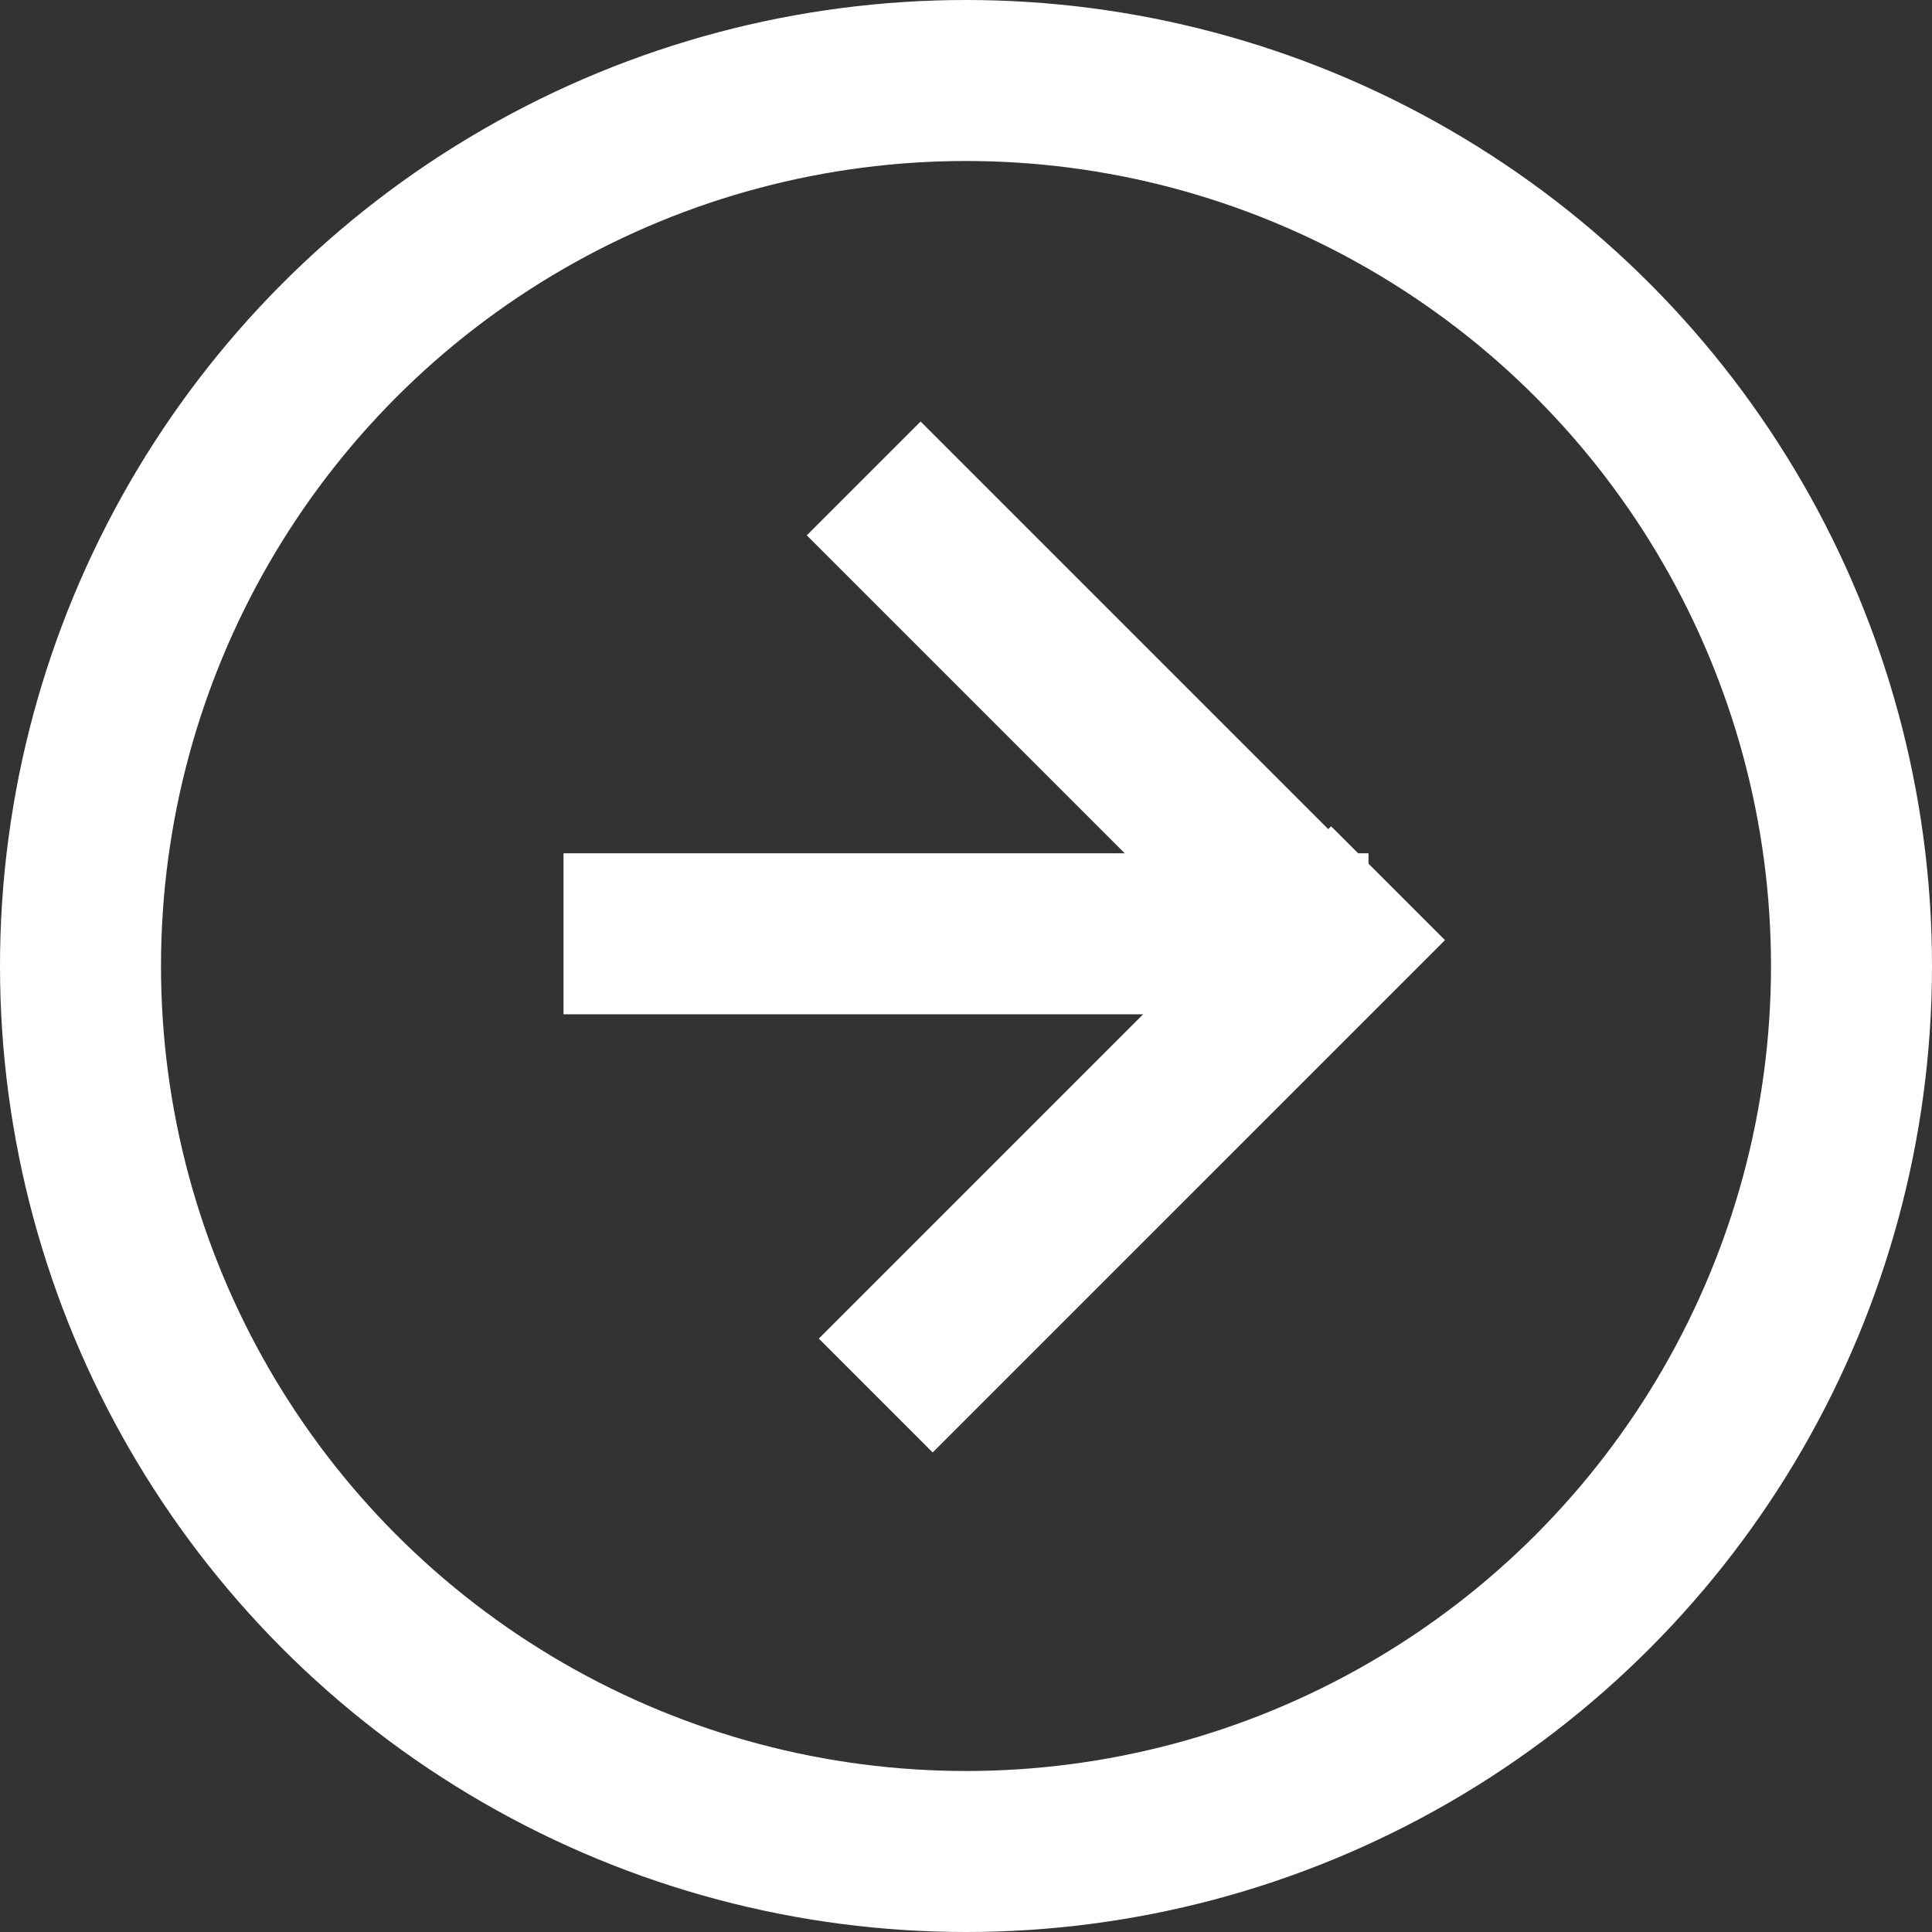 <svg width="120" height="120" viewBox="0 0 120 120" fill="none" xmlns="http://www.w3.org/2000/svg">
<rect x="0" y="0" width="120" height="120" fill="#333333" stroke="none"/>
<circle cx="60" cy="60" r="55" transform="rotate(-180 60 60)" stroke="white" stroke-width="10"/>
<line x1="35" y1="58" x2="85" y2="58" stroke="white" stroke-width="10"/>
<line x1="86.213" y1="54.858" x2="54.394" y2="86.678" stroke="white" stroke-width="10"/>
<line x1="85.465" y1="61.535" x2="53.645" y2="29.716" stroke="white" stroke-width="10"/>
</svg>
